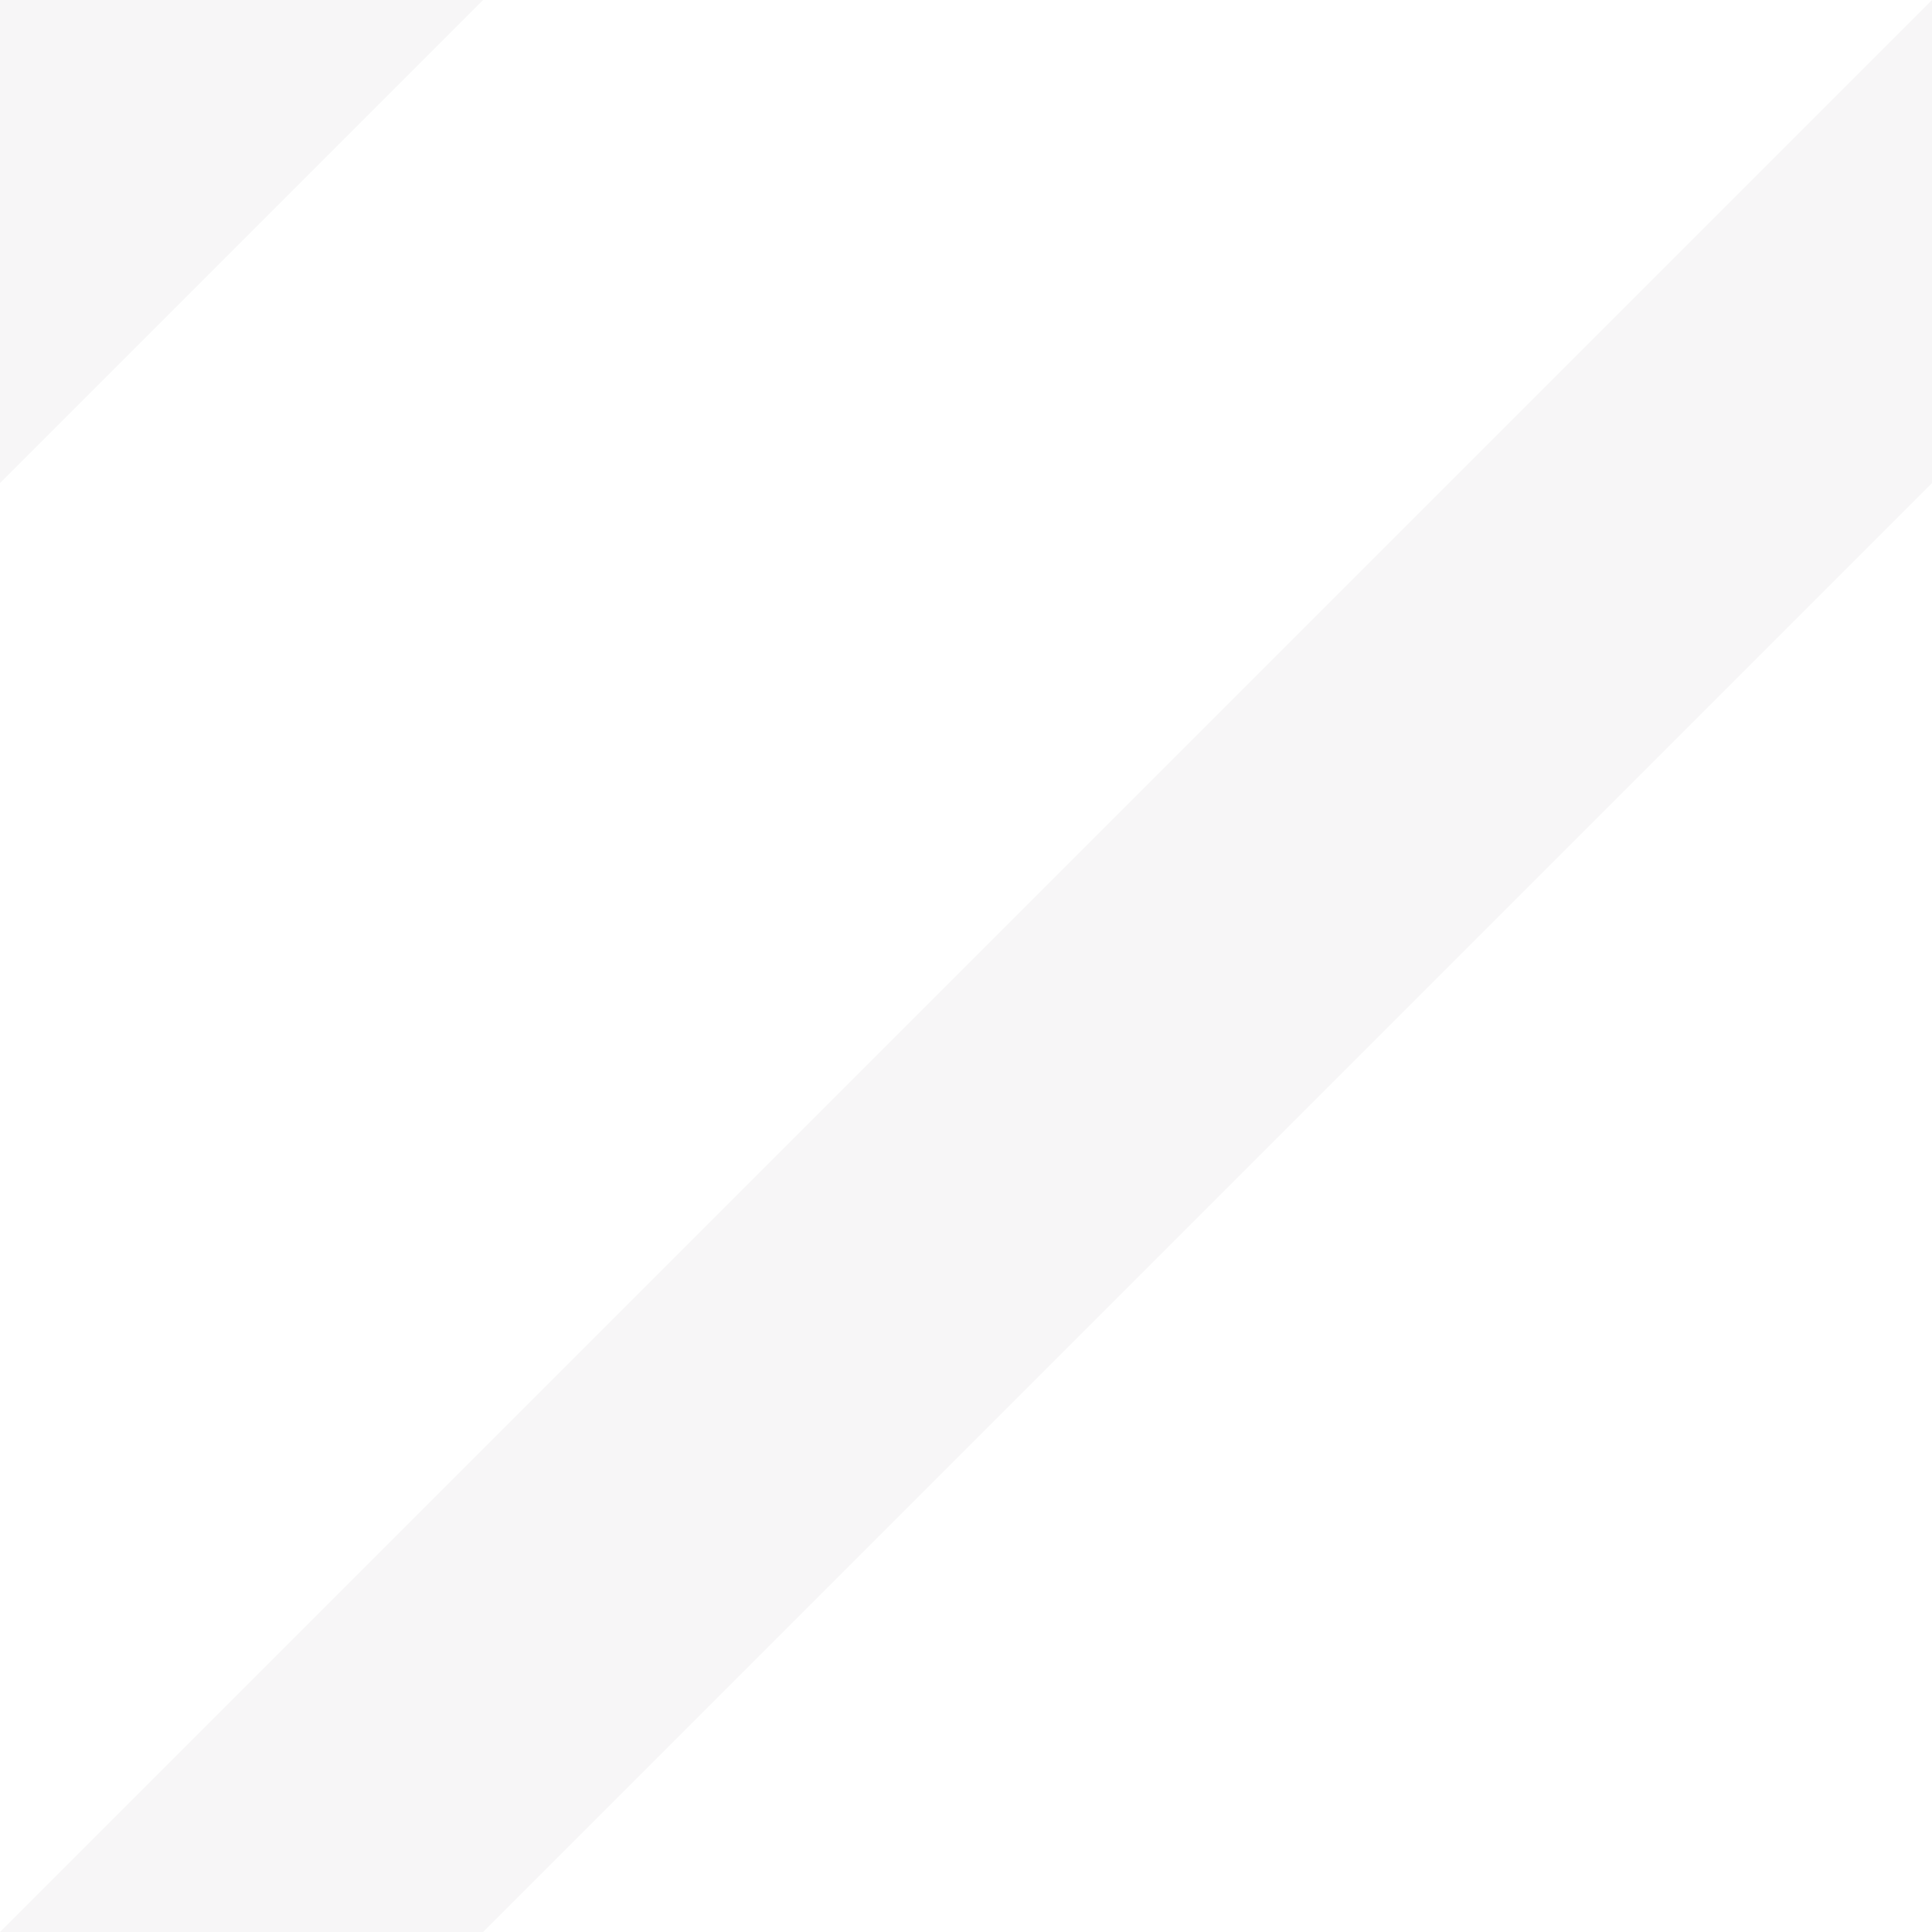 <?xml version="1.0" encoding="UTF-8" standalone="no"?>
<svg
   xmlns:dc="http://purl.org/dc/elements/1.1/"
   xmlns:cc="http://creativecommons.org/ns#"
   xmlns:rdf="http://www.w3.org/1999/02/22-rdf-syntax-ns#"
   xmlns:svg="http://www.w3.org/2000/svg"
   xmlns="http://www.w3.org/2000/svg"
   xmlns:sodipodi="http://sodipodi.sourceforge.net/DTD/sodipodi-0.dtd"
   xmlns:inkscape="http://www.inkscape.org/namespaces/inkscape"
   width="40"
   height="40"
   viewBox="0 0 10.583 10.583"
   version="1.1"
   id="svg5585"
   inkscape:export-filename="/var/home/wayfarer/code/github.com/portfolio-react/src/img/stripes.png"
   inkscape:export-xdpi="28.799999"
   inkscape:export-ydpi="28.799999"
   inkscape:version="1.0.2 (e86c870879, 2021-01-15)"
   sodipodi:docname="stripes.svg">
  <defs
     id="defs5579">
    <pattern
       patternUnits="userSpaceOnUse"
       width="40"
       height="40"
       id="pattern6155">
      <path
         id="path6152"
         style="fill:#000000;fill-opacity:1;stroke:none;stroke-width:1.002;stroke-linecap:butt;stroke-linejoin:miter;stroke-miterlimit:4;stroke-dasharray:none;stroke-opacity:1;paint-order:normal"
         d="M 40,0 0,40 H 20 L 40,20 Z M 0,0 H 20 L 0,20 Z" />
    </pattern>
  </defs>
  <sodipodi:namedview
     id="base"
     pagecolor="#ffffff"
     bordercolor="#666666"
     borderopacity="1.0"
     inkscape:pageopacity="0.0"
     inkscape:pageshadow="2"
     inkscape:zoom="2.8284271"
     inkscape:cx="59.667474"
     inkscape:cy="68.747805"
     inkscape:document-units="px"
     inkscape:current-layer="layer1"
     inkscape:document-rotation="0"
     showgrid="true"
     units="px"
     inkscape:showpageshadow="false"
     inkscape:pagecheckerboard="true"
     inkscape:window-width="1411"
     inkscape:window-height="1017"
     inkscape:window-x="56"
     inkscape:window-y="50"
     inkscape:window-maximized="0">
    <inkscape:grid
       type="xygrid"
       id="grid6148"
       spacingx="2.646"
       spacingy="2.646" />
  </sodipodi:namedview>
  <g
     inkscape:label="Layer 1"
     inkscape:groupmode="layer"
     id="layer1">
    <path
       style="opacity:0.04;fill:#41273b;fill-opacity:1;stroke:none;stroke-width:0.265px;stroke-linecap:butt;stroke-linejoin:miter;stroke-opacity:1"
       d="M 0,0 H 2.646 L 0,2.646 Z"
       id="path6215"
       inkscape:export-xdpi="28.799999"
       inkscape:export-ydpi="28.799999" />
    <path
       style="opacity:0.04;fill:#41273b;fill-opacity:1;stroke:none;stroke-width:0.265px;stroke-linecap:butt;stroke-linejoin:miter;stroke-opacity:1"
       d="M 10.583,0 0,10.583 H 2.646 L 10.583,2.646 Z"
       id="path6219"
       sodipodi:nodetypes="ccccc"
       inkscape:export-xdpi="28.799999"
       inkscape:export-ydpi="28.799999" />
  </g>
</svg>
